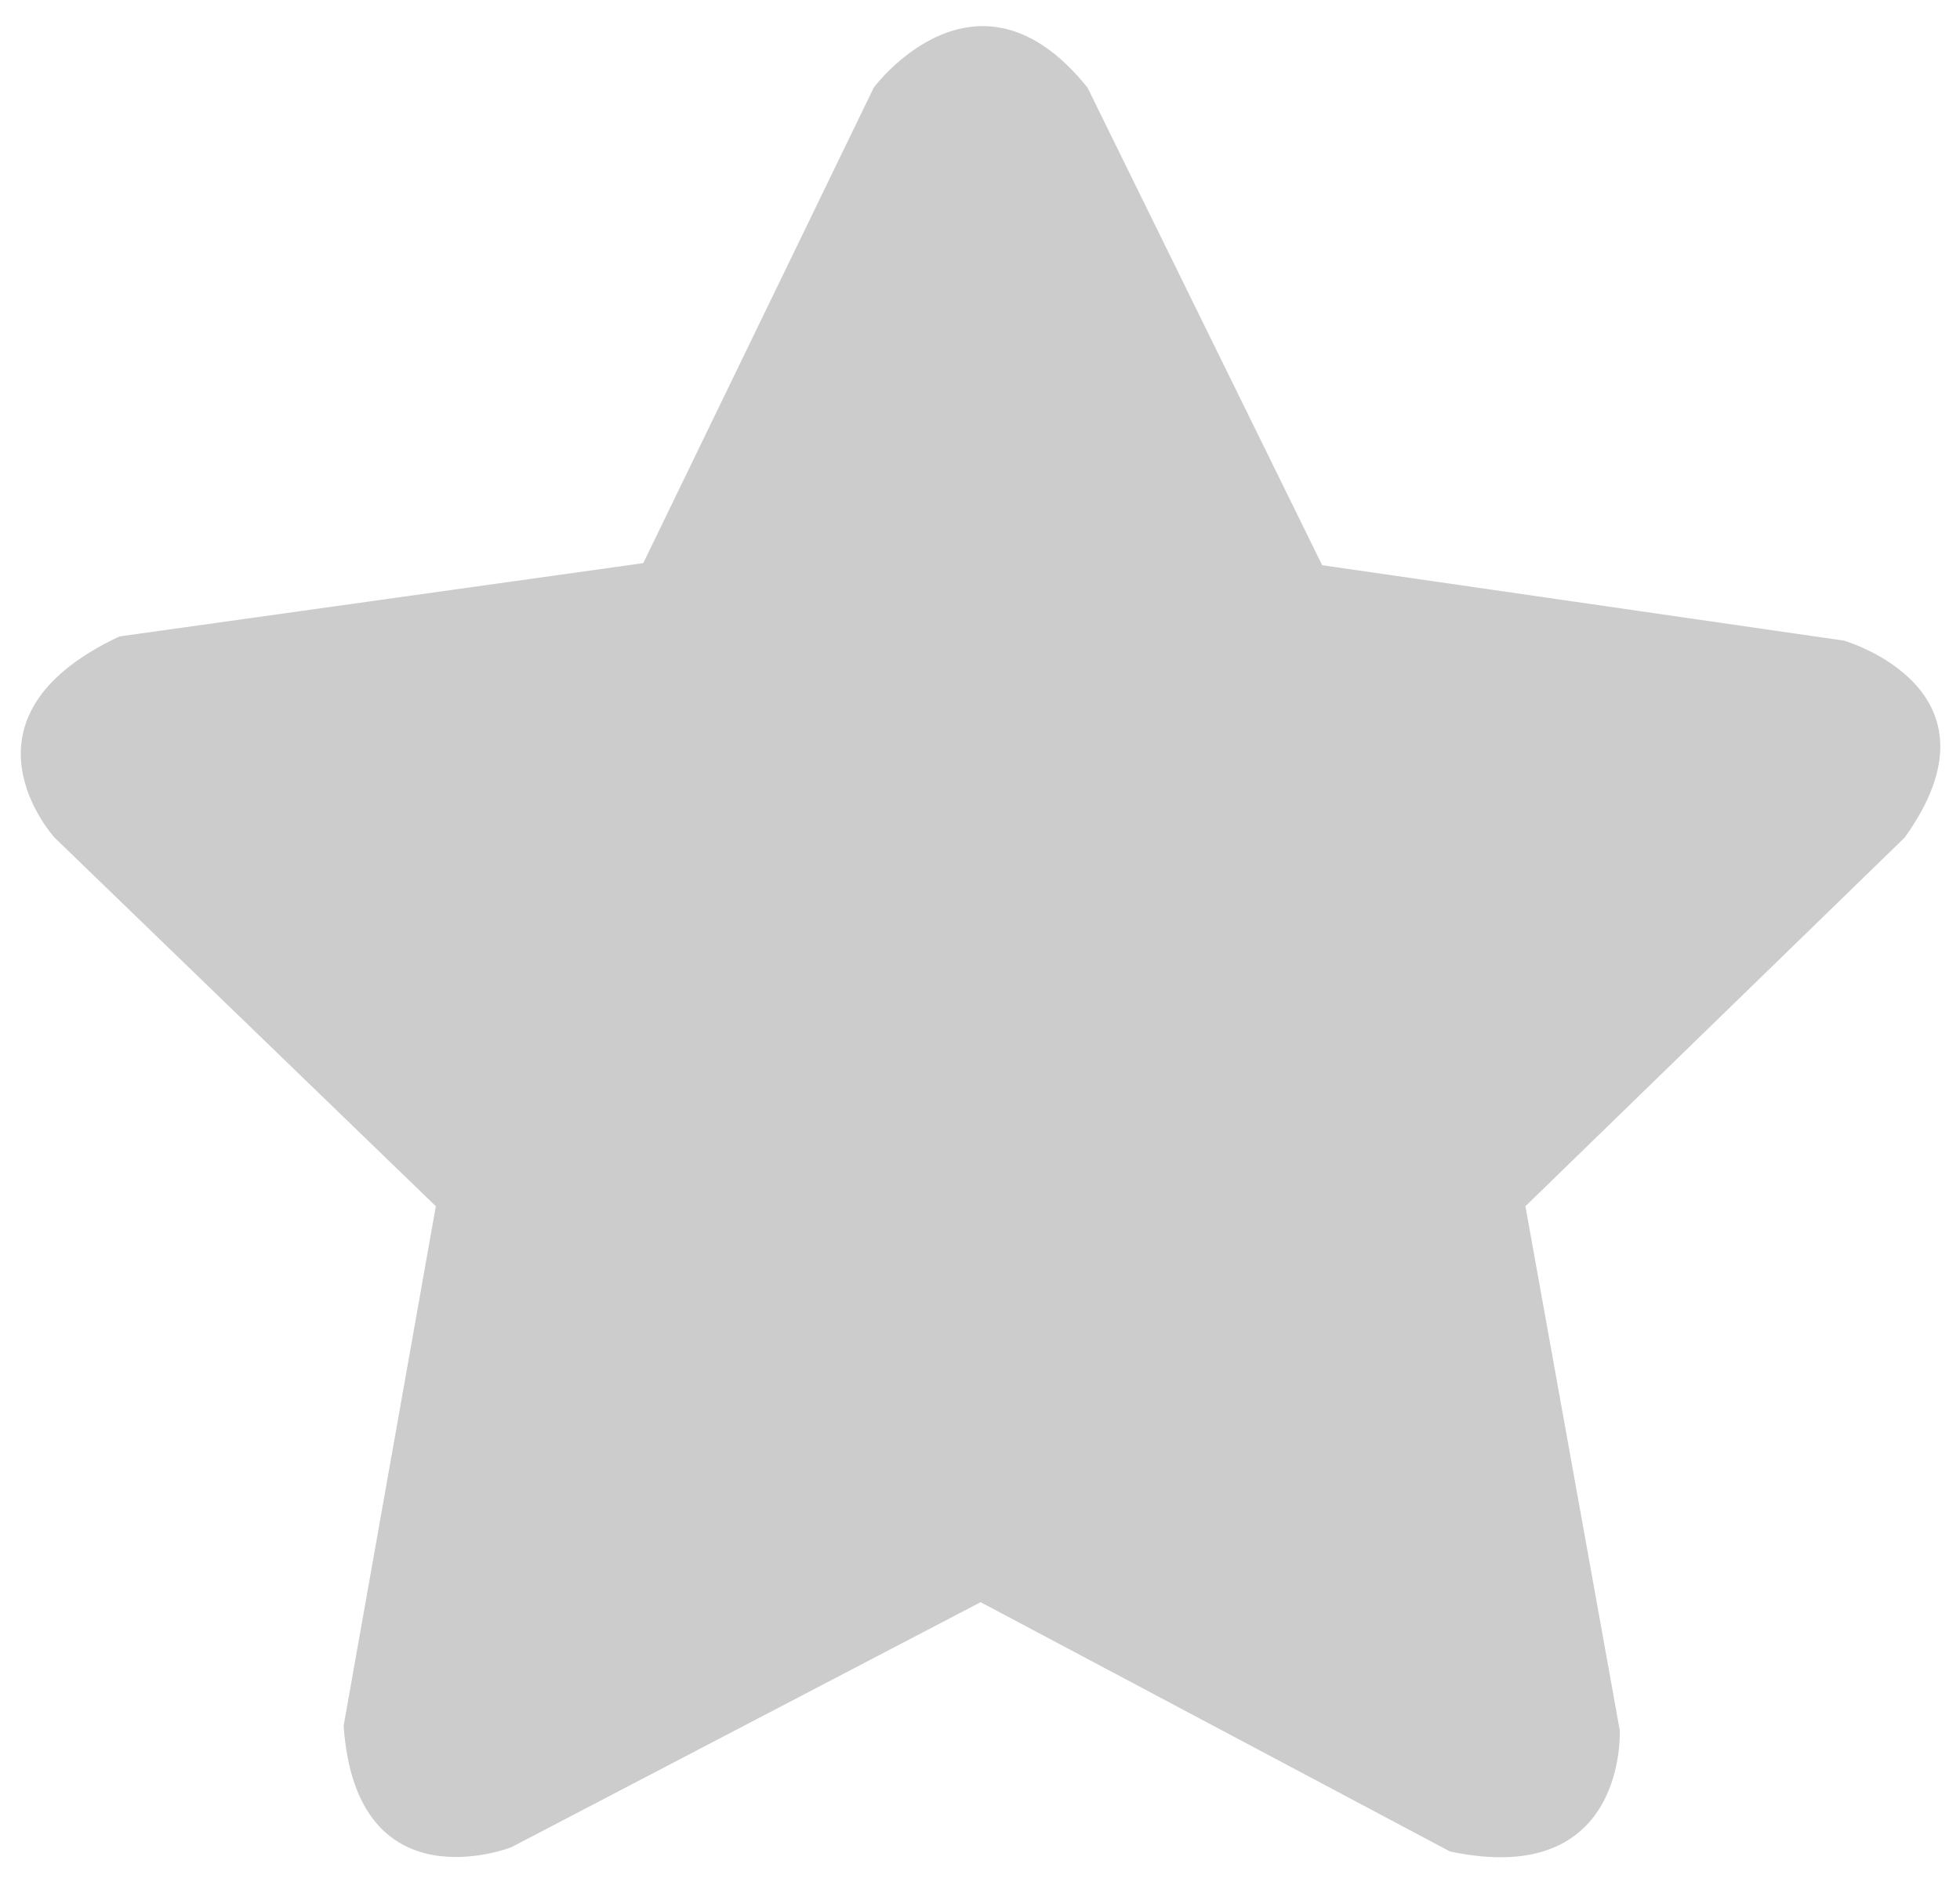 <?xml version="1.0" encoding="utf-8"?>
<!-- Generator: Adobe Illustrator 21.0.0, SVG Export Plug-In . SVG Version: 6.00 Build 0)  -->
<svg version="1.1" id="Calque_2" xmlns="http://www.w3.org/2000/svg" xmlns:xlink="http://www.w3.org/1999/xlink" x="0px" y="0px"
	 viewBox="0 0 467.7 453.5" style="enable-background:new 0 0 467.7 453.5;" xml:space="preserve">
<style type="text/css">
	.st0{fill:#CCCCCC;}
</style>
<path class="st0" d="M208.5,20.9c0,0,24.5-33,51,0l56,114l124.5,18c0,0,40,11.5,14.5,47l-90.5,88l22.5,125c0,0,2,38-40.5,29
	l-112-59.5l-112,58.5c0,0-37,14.5-40-29l22-124l-91-88c0,0-26-28.5,15.5-48l125-17.5L208.5,20.9z"/>
</svg>

